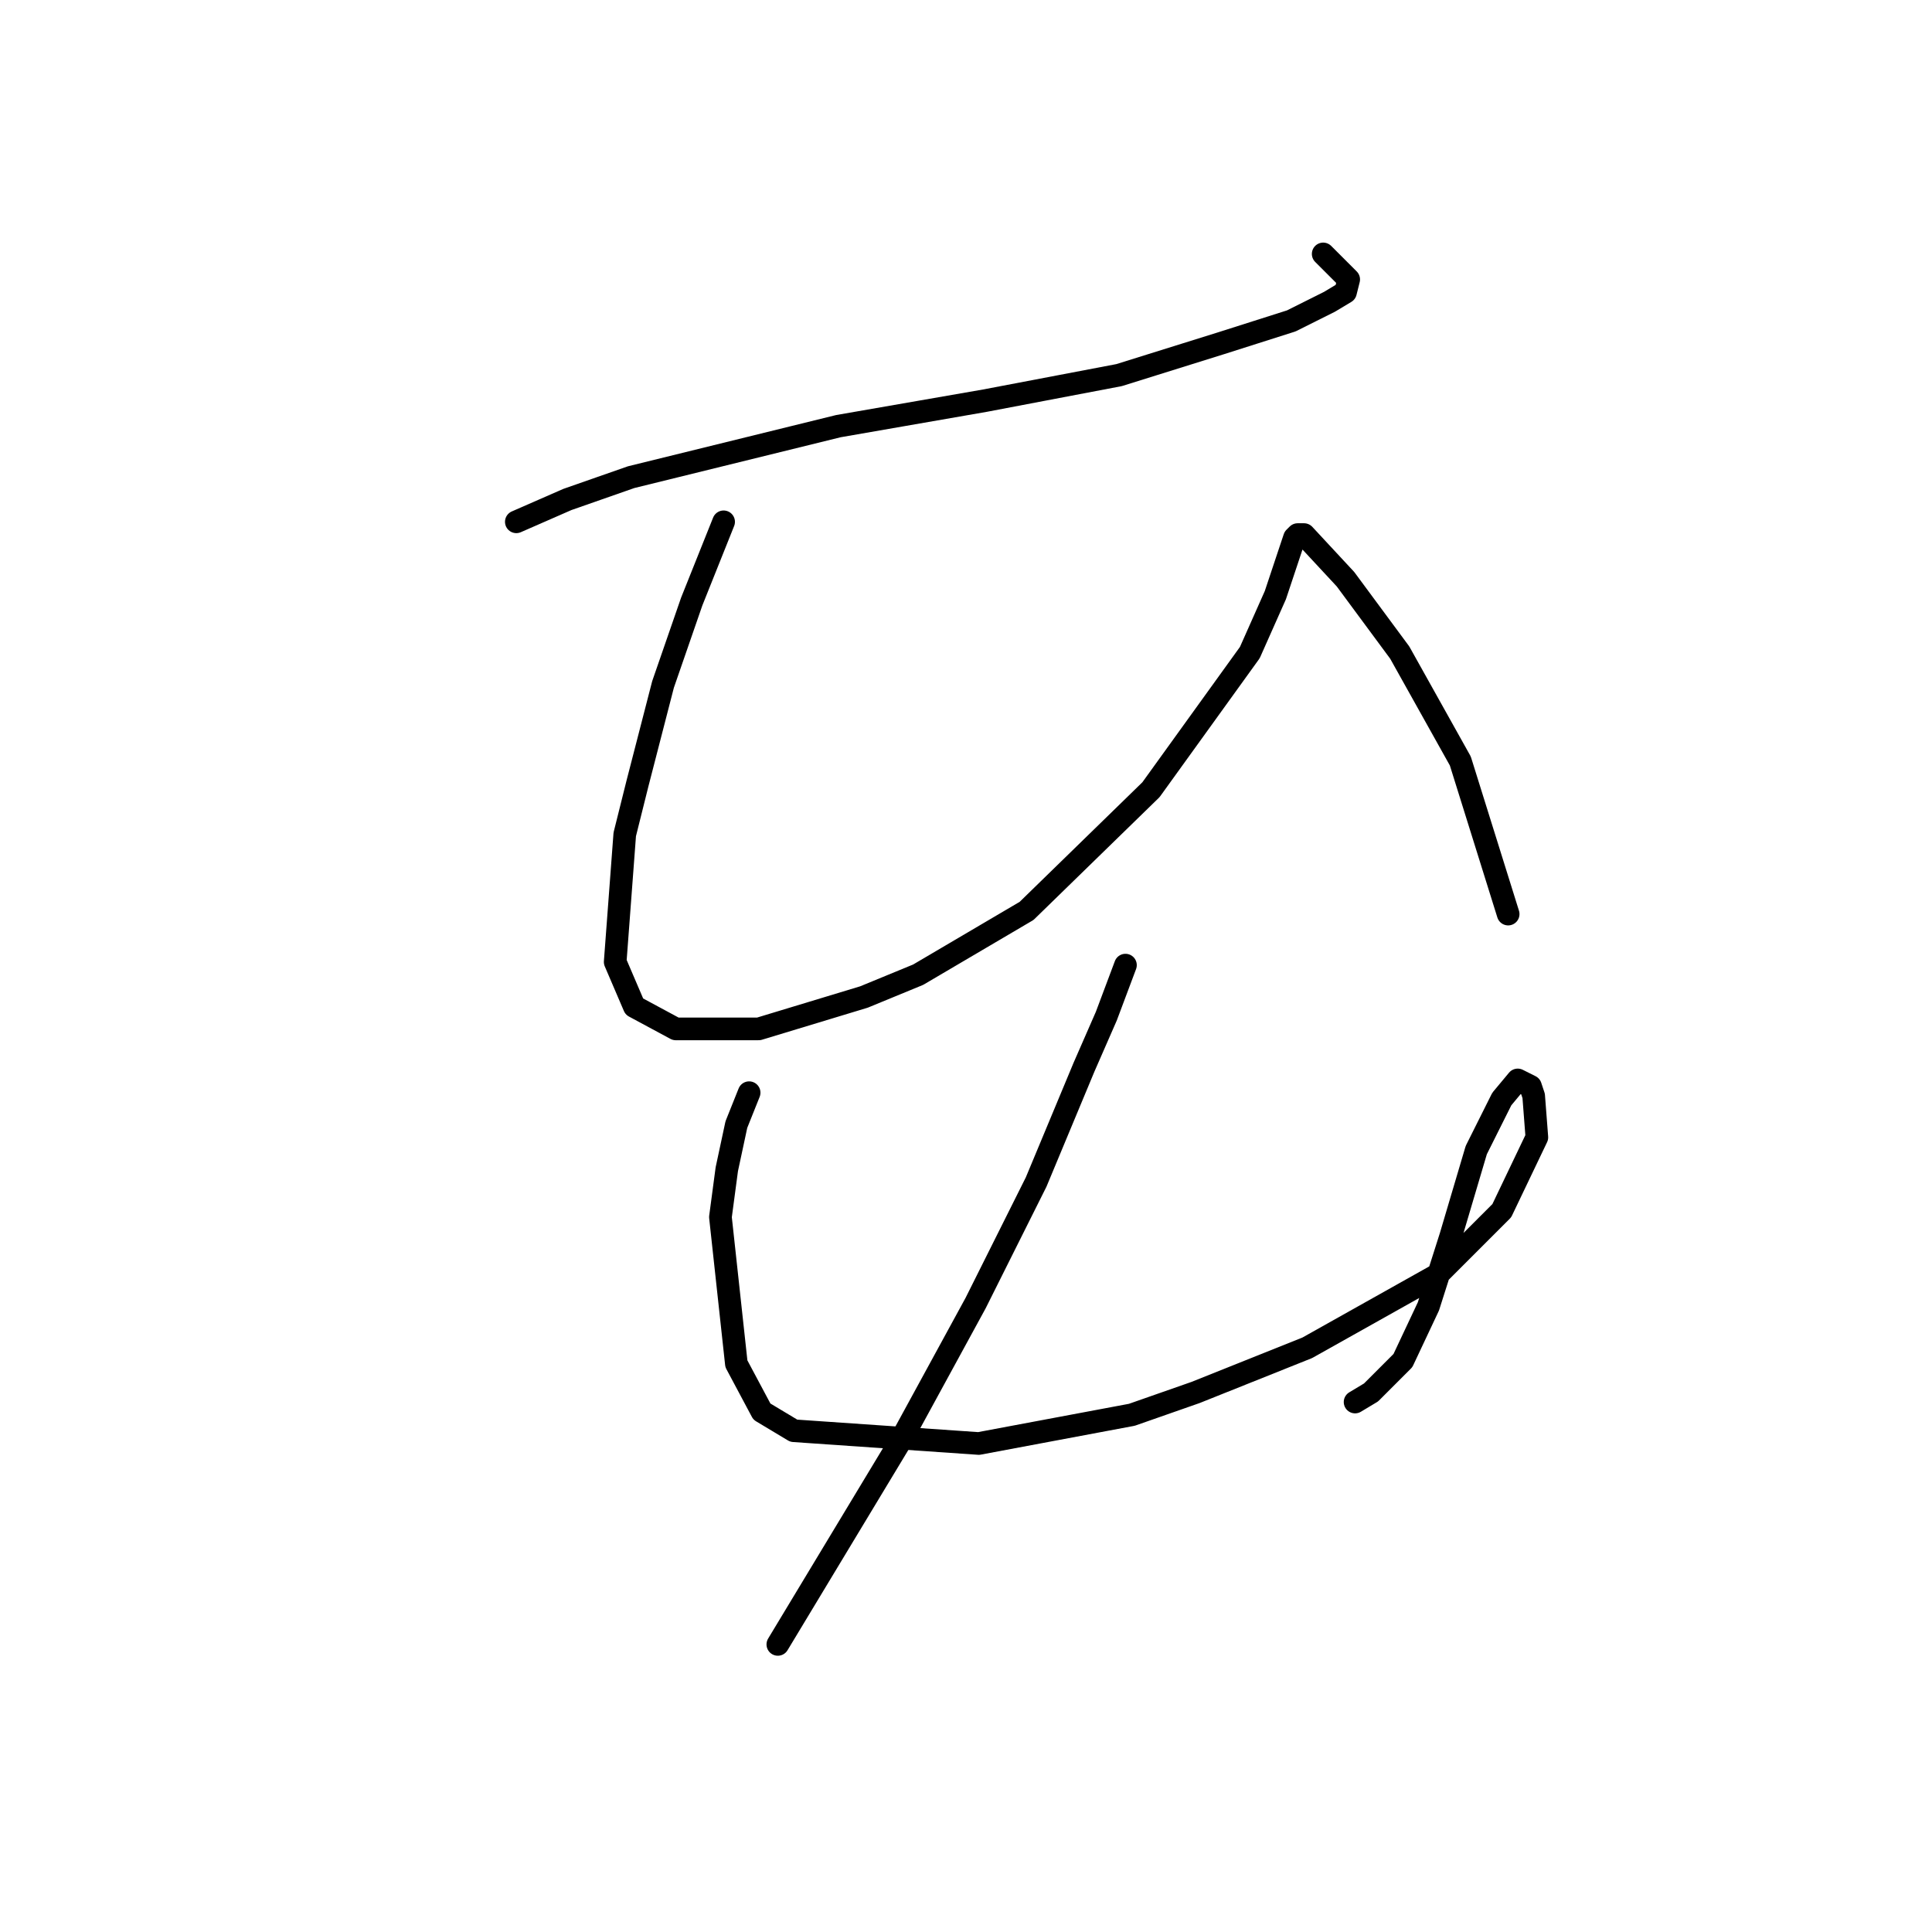 <?xml version="1.0" standalone="no"?>
    <svg width="256" height="256" xmlns="http://www.w3.org/2000/svg" version="1.1">
    <polyline stroke="black" stroke-width="3" stroke-linecap="round" fill="transparent" stroke-linejoin="round" points="68.415 69.143 75.176 66.185 83.628 63.227 111.096 56.466 130.535 53.085 148.283 49.705 161.806 45.479 171.103 42.521 176.174 39.985 178.287 38.717 178.71 37.027 175.329 33.646 175.329 33.646 " />
        <polyline stroke="black" stroke-width="3" stroke-linecap="round" fill="transparent" stroke-linejoin="round" points="95.883 69.143 91.657 79.708 87.854 90.695 84.473 103.795 82.783 110.557 81.515 127.46 84.05 133.376 89.544 136.335 100.531 136.335 114.477 132.109 121.661 129.151 136.028 120.699 152.509 104.641 165.609 86.469 168.99 78.863 170.68 73.792 171.526 71.256 171.948 70.834 172.793 70.834 178.287 76.75 185.471 86.469 193.5 100.837 199.839 121.121 199.839 121.121 " />
        <polyline stroke="black" stroke-width="3" stroke-linecap="round" fill="transparent" stroke-linejoin="round" points="99.264 144.786 97.573 149.012 96.305 154.928 95.46 161.267 97.573 180.706 100.954 187.045 105.18 189.58 129.69 191.271 149.974 187.467 158.425 184.509 173.216 178.593 190.542 168.874 198.994 160.422 203.642 150.702 203.219 145.209 202.797 143.941 201.107 143.096 198.994 145.631 195.613 152.393 192.232 163.803 189.274 173.099 185.893 180.283 181.668 184.509 179.555 185.777 179.555 185.777 " />
        <polyline stroke="black" stroke-width="3" stroke-linecap="round" fill="transparent" stroke-linejoin="round" points="149.129 127.883 146.593 134.644 143.635 141.406 137.296 156.619 129.267 172.677 119.125 191.271 103.067 217.893 103.067 217.893 " />
        </svg>